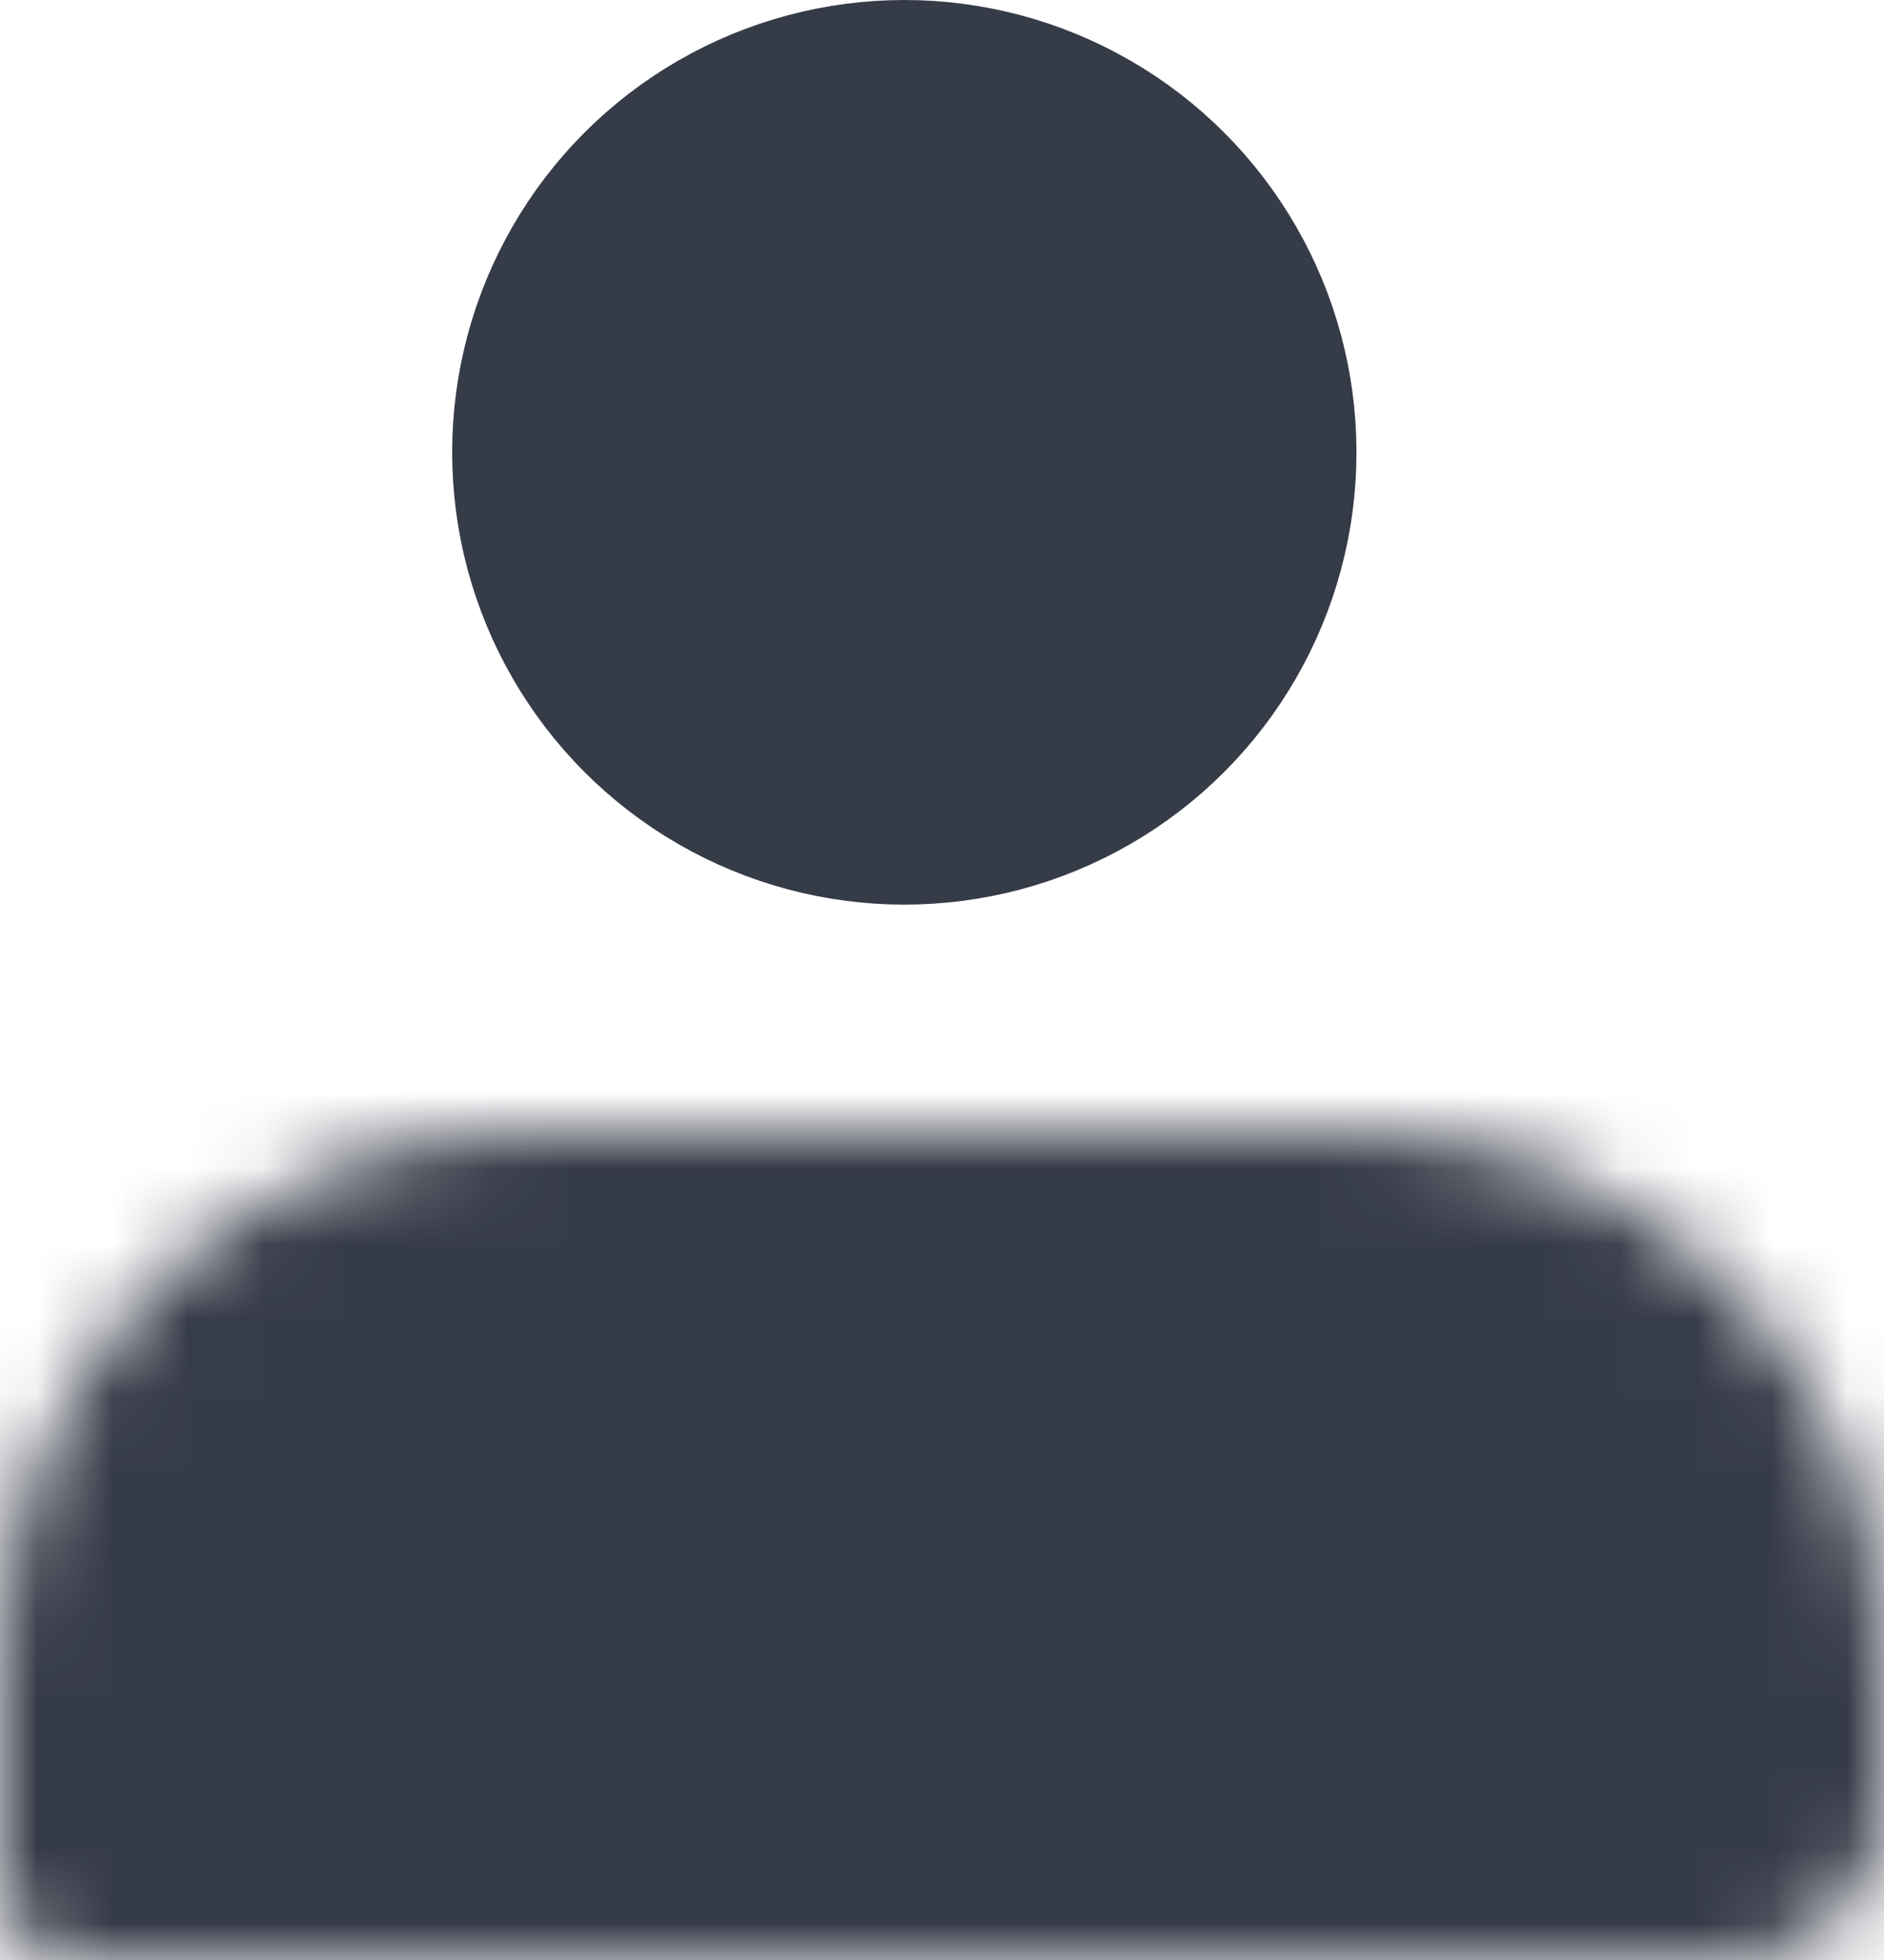 <svg width="25" height="26" viewBox="0 0 25 26" fill="none" xmlns="http://www.w3.org/2000/svg">
<mask id="path-1-inside-1_258_600" fill="white">
<path d="M0 22C0 18.134 3.134 15 7 15H18C21.866 15 25 18.134 25 22V24C25 25.105 24.105 26 23 26H1C0.448 26 0 25.552 0 25V22Z"/>
</mask>
<path d="M0 22C0 18.134 3.134 15 7 15H18C21.866 15 25 18.134 25 22V24C25 25.105 24.105 26 23 26H1C0.448 26 0 25.552 0 25V22Z" fill="#363B48" stroke="#363B48" stroke-width="3" mask="url(#path-1-inside-1_258_600)"/>
<circle cx="12" cy="6" r="5.25" fill="#363B48" stroke="#363B48" stroke-width="1.5"/>
</svg>
